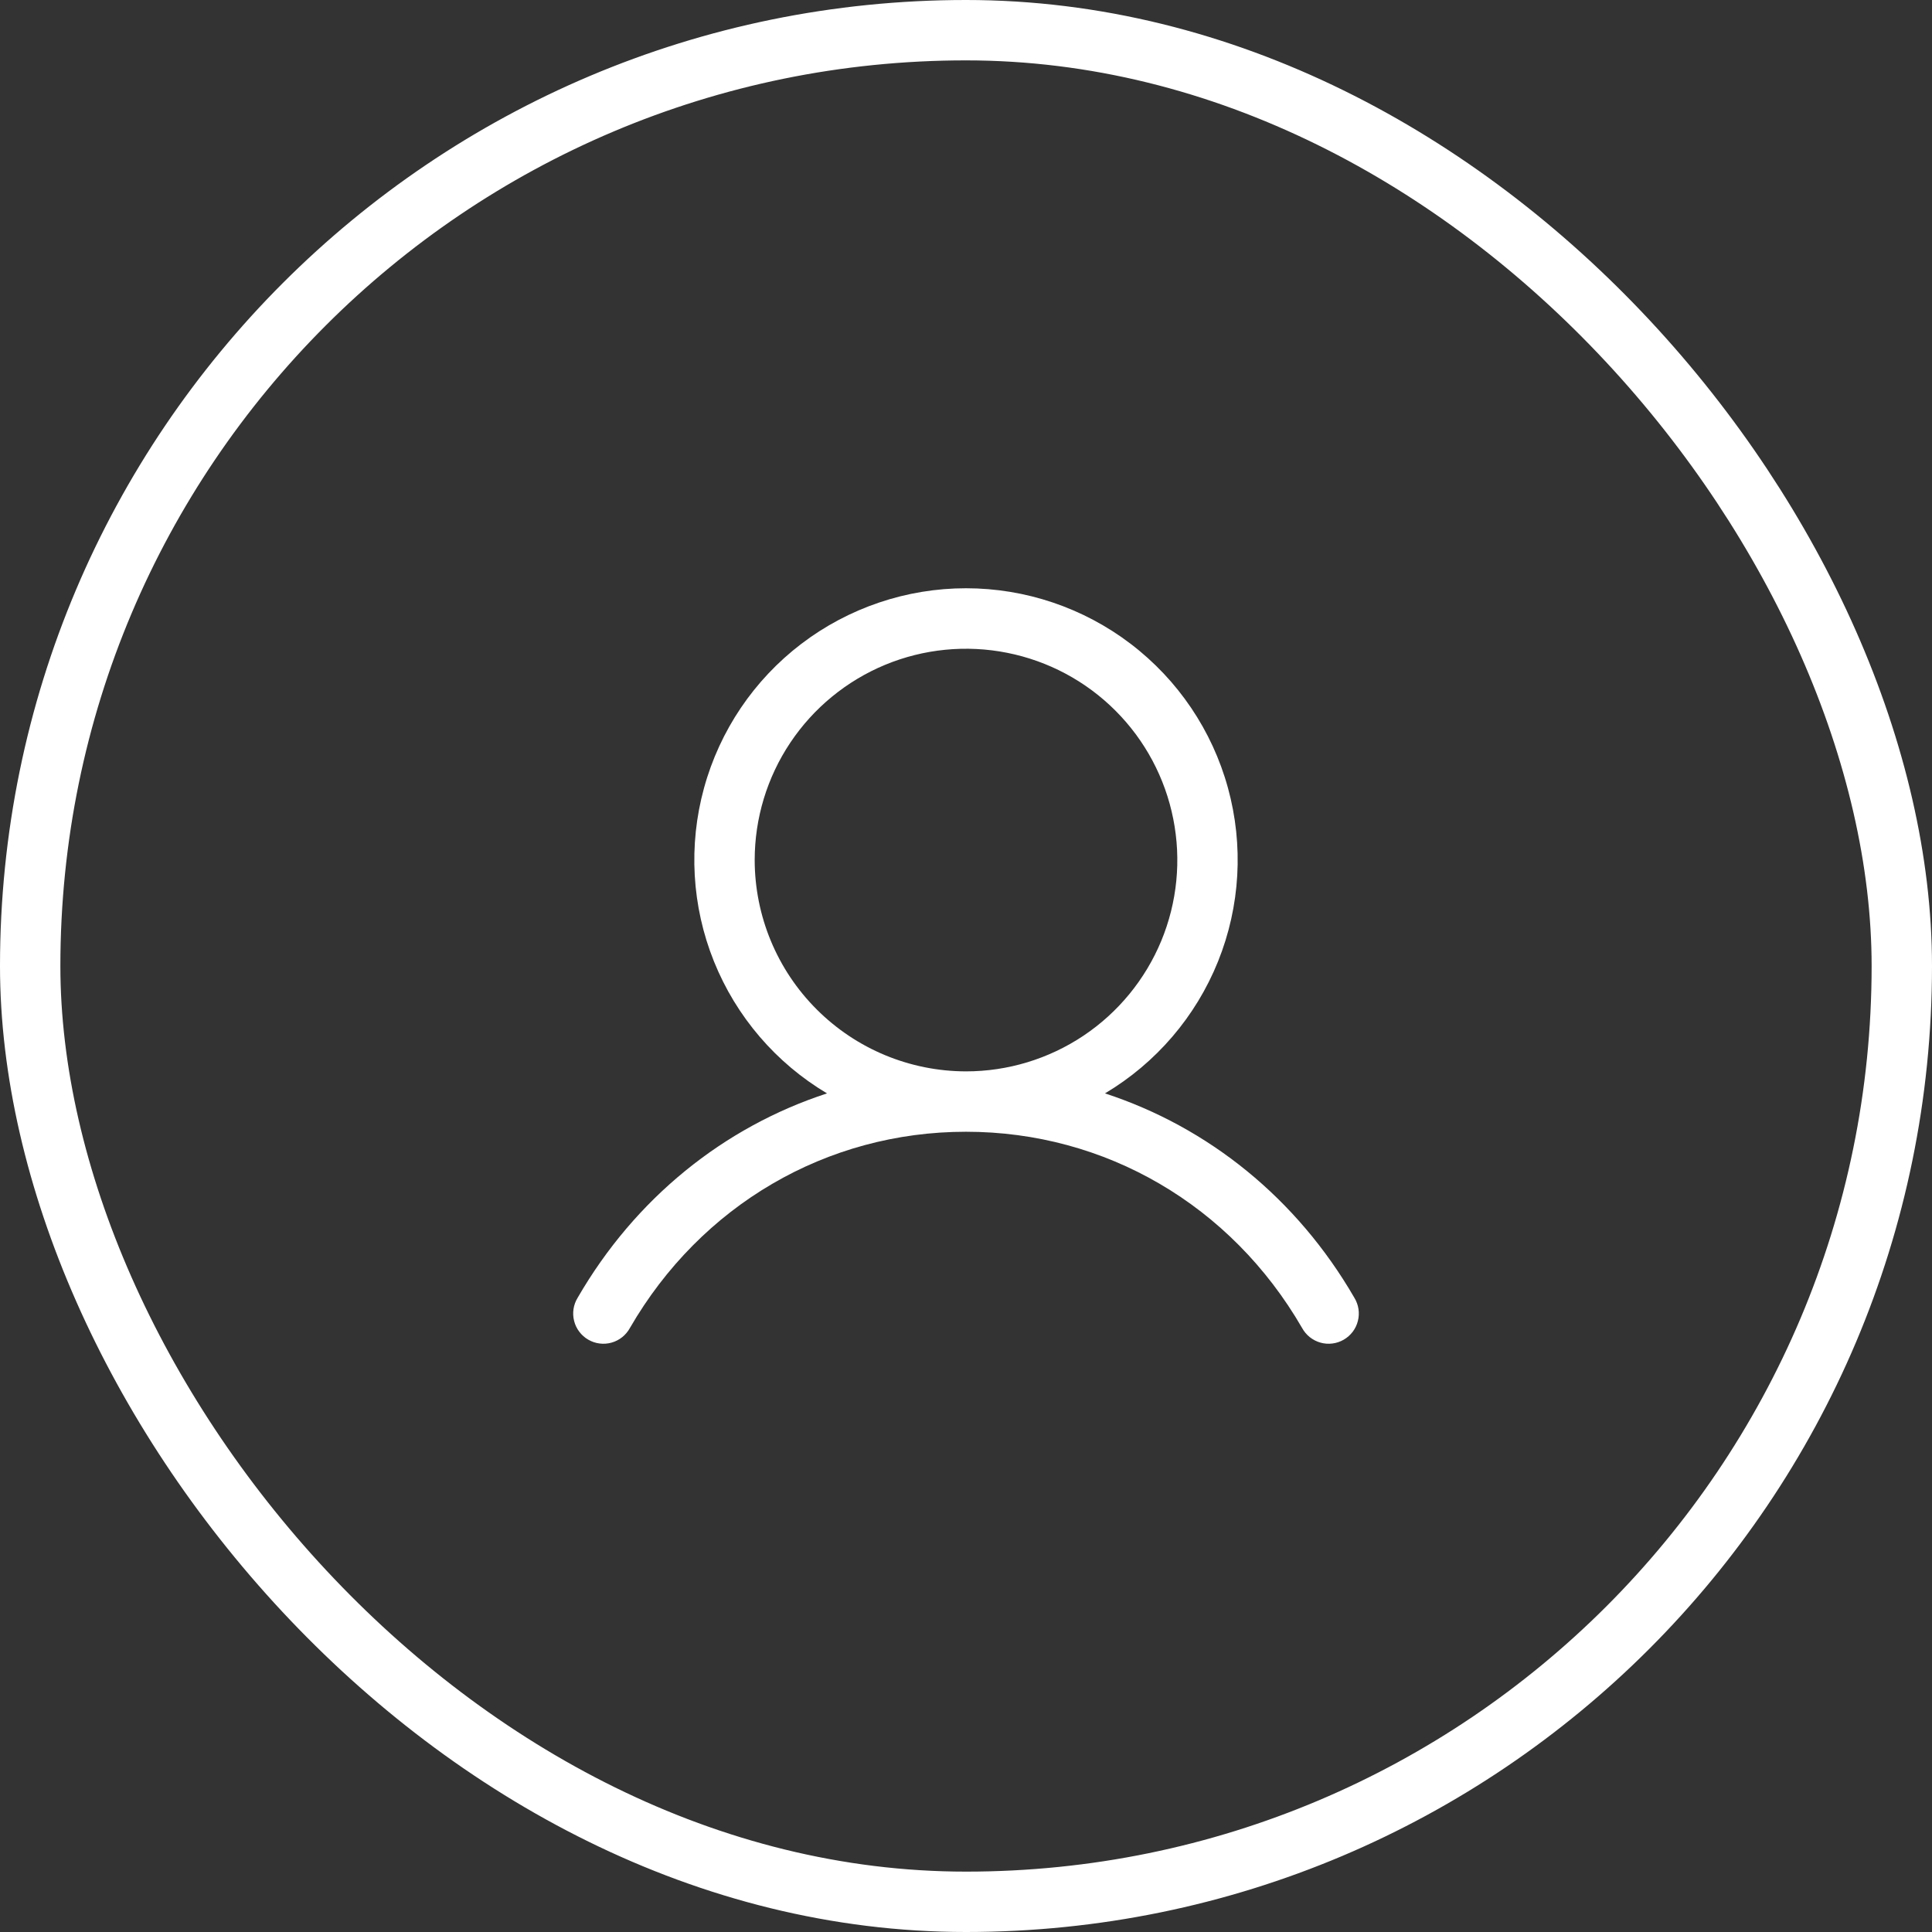 <svg width="48" height="48" viewBox="0 0 48 48" fill="none" xmlns="http://www.w3.org/2000/svg">
<rect x="0" y="0" width="48" height="48" fill="#333333" stroke="none"/>
<rect x="0.75" y="0.75" width="46.5" height="46.5" rx="23.25" stroke="white" stroke-width="1.5"/>
<path d="M33.649 32.243C32.221 29.774 30.021 28.004 27.453 27.165C28.723 26.409 29.71 25.257 30.262 23.886C30.814 22.515 30.9 21 30.508 19.575C30.116 18.149 29.267 16.892 28.091 15.996C26.916 15.101 25.478 14.615 24 14.615C22.522 14.615 21.085 15.101 19.909 15.996C18.733 16.892 17.884 18.149 17.492 19.575C17.1 21 17.186 22.515 17.738 23.886C18.29 25.257 19.277 26.409 20.547 27.165C17.98 28.003 15.779 29.773 14.351 32.243C14.299 32.328 14.264 32.423 14.249 32.522C14.234 32.621 14.239 32.722 14.264 32.819C14.288 32.916 14.332 33.008 14.393 33.087C14.453 33.167 14.529 33.234 14.616 33.284C14.702 33.334 14.798 33.367 14.898 33.379C14.997 33.392 15.098 33.384 15.194 33.357C15.291 33.33 15.381 33.283 15.459 33.221C15.537 33.158 15.602 33.081 15.65 32.993C17.416 29.94 20.538 28.118 24 28.118C27.462 28.118 30.584 29.94 32.35 32.993C32.398 33.081 32.463 33.158 32.541 33.221C32.62 33.283 32.71 33.33 32.806 33.357C32.902 33.384 33.003 33.392 33.103 33.379C33.202 33.367 33.298 33.334 33.385 33.284C33.471 33.234 33.547 33.167 33.608 33.087C33.668 33.008 33.712 32.916 33.736 32.819C33.761 32.722 33.766 32.621 33.751 32.522C33.736 32.423 33.701 32.328 33.649 32.243ZM18.75 21.368C18.75 20.329 19.058 19.314 19.635 18.451C20.212 17.588 21.032 16.915 21.991 16.517C22.95 16.12 24.006 16.016 25.024 16.219C26.043 16.421 26.978 16.921 27.712 17.655C28.447 18.39 28.947 19.325 29.149 20.344C29.352 21.362 29.248 22.418 28.851 23.377C28.453 24.336 27.78 25.156 26.917 25.733C26.053 26.31 25.038 26.618 24 26.618C22.608 26.616 21.274 26.063 20.29 25.078C19.305 24.094 18.752 22.76 18.75 21.368Z" fill="white"/>
</svg>
